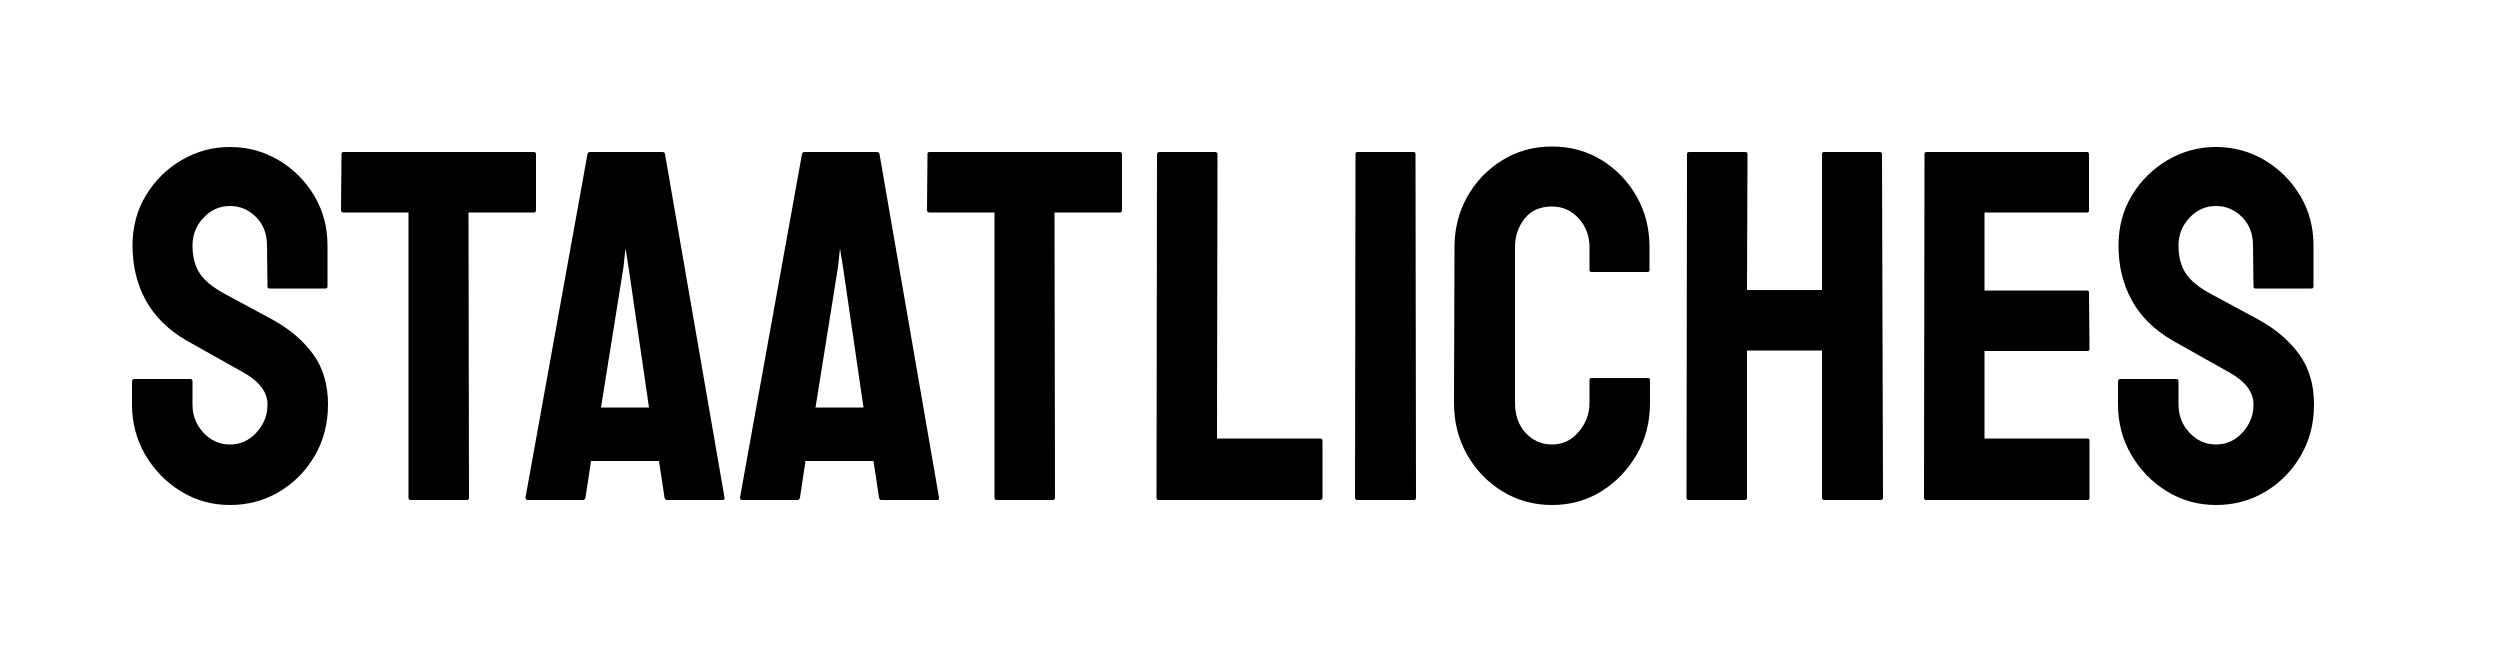 <svg viewBox="0 0 300 80" xmlns="http://www.w3.org/2000/svg"><path d="M27.6 60.6q-3.24 0-5.91-1.65t-4.26-4.38q-1.59-2.73-1.59-6.03v-2.76q0-.3.3-.3h6.72q.24 0 .24.3v2.76q0 1.98 1.32 3.39 1.32 1.41 3.18 1.41t3.18-1.44q1.32-1.44 1.32-3.36 0-2.22-2.88-3.84-.96-.54-3-1.68t-3.84-2.16q-3.3-1.92-4.89-4.83-1.59-2.91-1.59-6.57 0-3.36 1.62-6.03 1.62-2.67 4.29-4.23 2.67-1.56 5.79-1.56 3.18 0 5.85 1.59 2.67 1.59 4.26 4.26 1.59 2.67 1.59 5.97v4.92q0 .24-.24.24h-6.72q-.24 0-.24-.24l-.06-4.92q0-2.1-1.32-3.42-1.32-1.32-3.12-1.32-1.86 0-3.18 1.41t-1.32 3.33q0 1.98.84 3.3.84 1.32 3.06 2.52.3.18 1.17.63.87.45 1.89 1.02 1.02.57 1.83.99.81.42.99.54 3 1.68 4.74 4.11 1.74 2.43 1.74 5.97 0 3.42-1.59 6.15-1.59 2.73-4.26 4.32-2.67 1.59-5.91 1.59zm28.44-.6h-6.78q-.24 0-.24-.3V25.5h-7.8q-.3 0-.3-.3l.06-6.72q0-.24.24-.24h22.8q.3 0 .3.24v6.72q0 .3-.24.3h-7.86l.06 34.2q0 .3-.24.3zm7.02-.3l7.44-41.22q.06-.24.3-.24h8.7q.24 0 .3.24l7.14 41.22q.06.3-.24.3h-6.66q-.24 0-.3-.3l-.66-4.38h-8.16l-.66 4.38q-.06.3-.3.3H63.3q-.24 0-.24-.3zm11.76-27.66l-2.7 16.86h5.76l-2.46-16.86-.36-2.22-.24 2.22zM88.8 59.7l7.44-41.22q.06-.24.3-.24h8.7q.24 0 .3.24l7.14 41.22q.06.3-.24.3h-6.66q-.24 0-.3-.3l-.66-4.38h-8.16L96 59.7q-.06.3-.3.3h-6.66q-.24 0-.24-.3zm11.76-27.66l-2.7 16.86h5.76l-2.46-16.86-.36-2.22-.24 2.22zM126.36 60h-6.78q-.24 0-.24-.3V25.5h-7.8q-.3 0-.3-.3l.06-6.72q0-.24.24-.24h22.8q.3 0 .3.24v6.72q0 .3-.24.3h-7.86l.06 34.2q0 .3-.24.3zm32.04 0h-19.38q-.24 0-.24-.3l.06-41.16q0-.3.3-.3h6.66q.3 0 .3.3l-.06 34.08h12.36q.3 0 .3.3v6.78q0 .3-.3.3zm11.28 0h-6.78q-.3 0-.3-.3l.06-41.22q0-.24.24-.24h6.72q.24 0 .24.24l.06 41.22q0 .3-.24.3zm16.56.6q-3.3 0-5.97-1.65t-4.23-4.41q-1.56-2.76-1.56-6.18l.06-18.72q0-3.3 1.53-6.03 1.53-2.73 4.2-4.38t5.97-1.65q3.3 0 5.94 1.62 2.64 1.62 4.2 4.35 1.56 2.73 1.56 6.09v2.76q0 .24-.24.24h-6.72q-.24 0-.24-.24v-2.76q0-1.98-1.29-3.42t-3.21-1.44q-2.16 0-3.3 1.47-1.14 1.47-1.14 3.39v18.72q0 2.22 1.29 3.6t3.15 1.38q1.92 0 3.21-1.53t1.29-3.45V45.6q0-.24.24-.24h6.78q.24 0 .24.24v2.76q0 3.42-1.59 6.18t-4.23 4.41q-2.64 1.65-5.94 1.65zm23.16-.6h-6.78q-.24 0-.24-.3l.06-41.22q0-.24.3-.24h6.66q.3 0 .3.24l-.06 16.32h9V18.48q0-.24.24-.24h6.66q.3 0 .3.24l.12 41.22q0 .3-.3.3h-6.72q-.3 0-.3-.3V42.06h-9V59.7q0 .3-.24.3zm41.1 0h-19.38q-.24 0-.24-.3l.06-41.22q0-.24.24-.24h19.26q.24 0 .24.3v6.72q0 .24-.24.24h-12.3v9.36h12.3q.24 0 .24.24l.06 6.78q0 .24-.24.24h-12.36v10.5h12.36q.24 0 .24.3v6.84q0 .24-.24.24zm15.42.6q-3.24 0-5.91-1.65t-4.26-4.38q-1.59-2.73-1.59-6.03v-2.76q0-.3.3-.3h6.72q.24 0 .24.3v2.76q0 1.98 1.32 3.39 1.32 1.41 3.18 1.41t3.18-1.44q1.32-1.44 1.32-3.36 0-2.22-2.88-3.84-.96-.54-3-1.68t-3.84-2.16q-3.3-1.92-4.89-4.83-1.59-2.91-1.59-6.57 0-3.36 1.62-6.03 1.62-2.67 4.29-4.23 2.67-1.56 5.79-1.56 3.18 0 5.85 1.59 2.67 1.59 4.26 4.26 1.59 2.67 1.59 5.97v4.92q0 .24-.24.24h-6.72q-.24 0-.24-.24l-.06-4.92q0-2.1-1.32-3.42-1.32-1.32-3.12-1.32-1.86 0-3.18 1.41t-1.32 3.33q0 1.98.84 3.3.84 1.32 3.06 2.52.3.18 1.17.63.87.45 1.89 1.02 1.02.57 1.83.99.81.42.99.54 3 1.68 4.74 4.11 1.74 2.43 1.74 5.97 0 3.42-1.59 6.15-1.59 2.73-4.26 4.32-2.67 1.59-5.91 1.59z"/></svg>